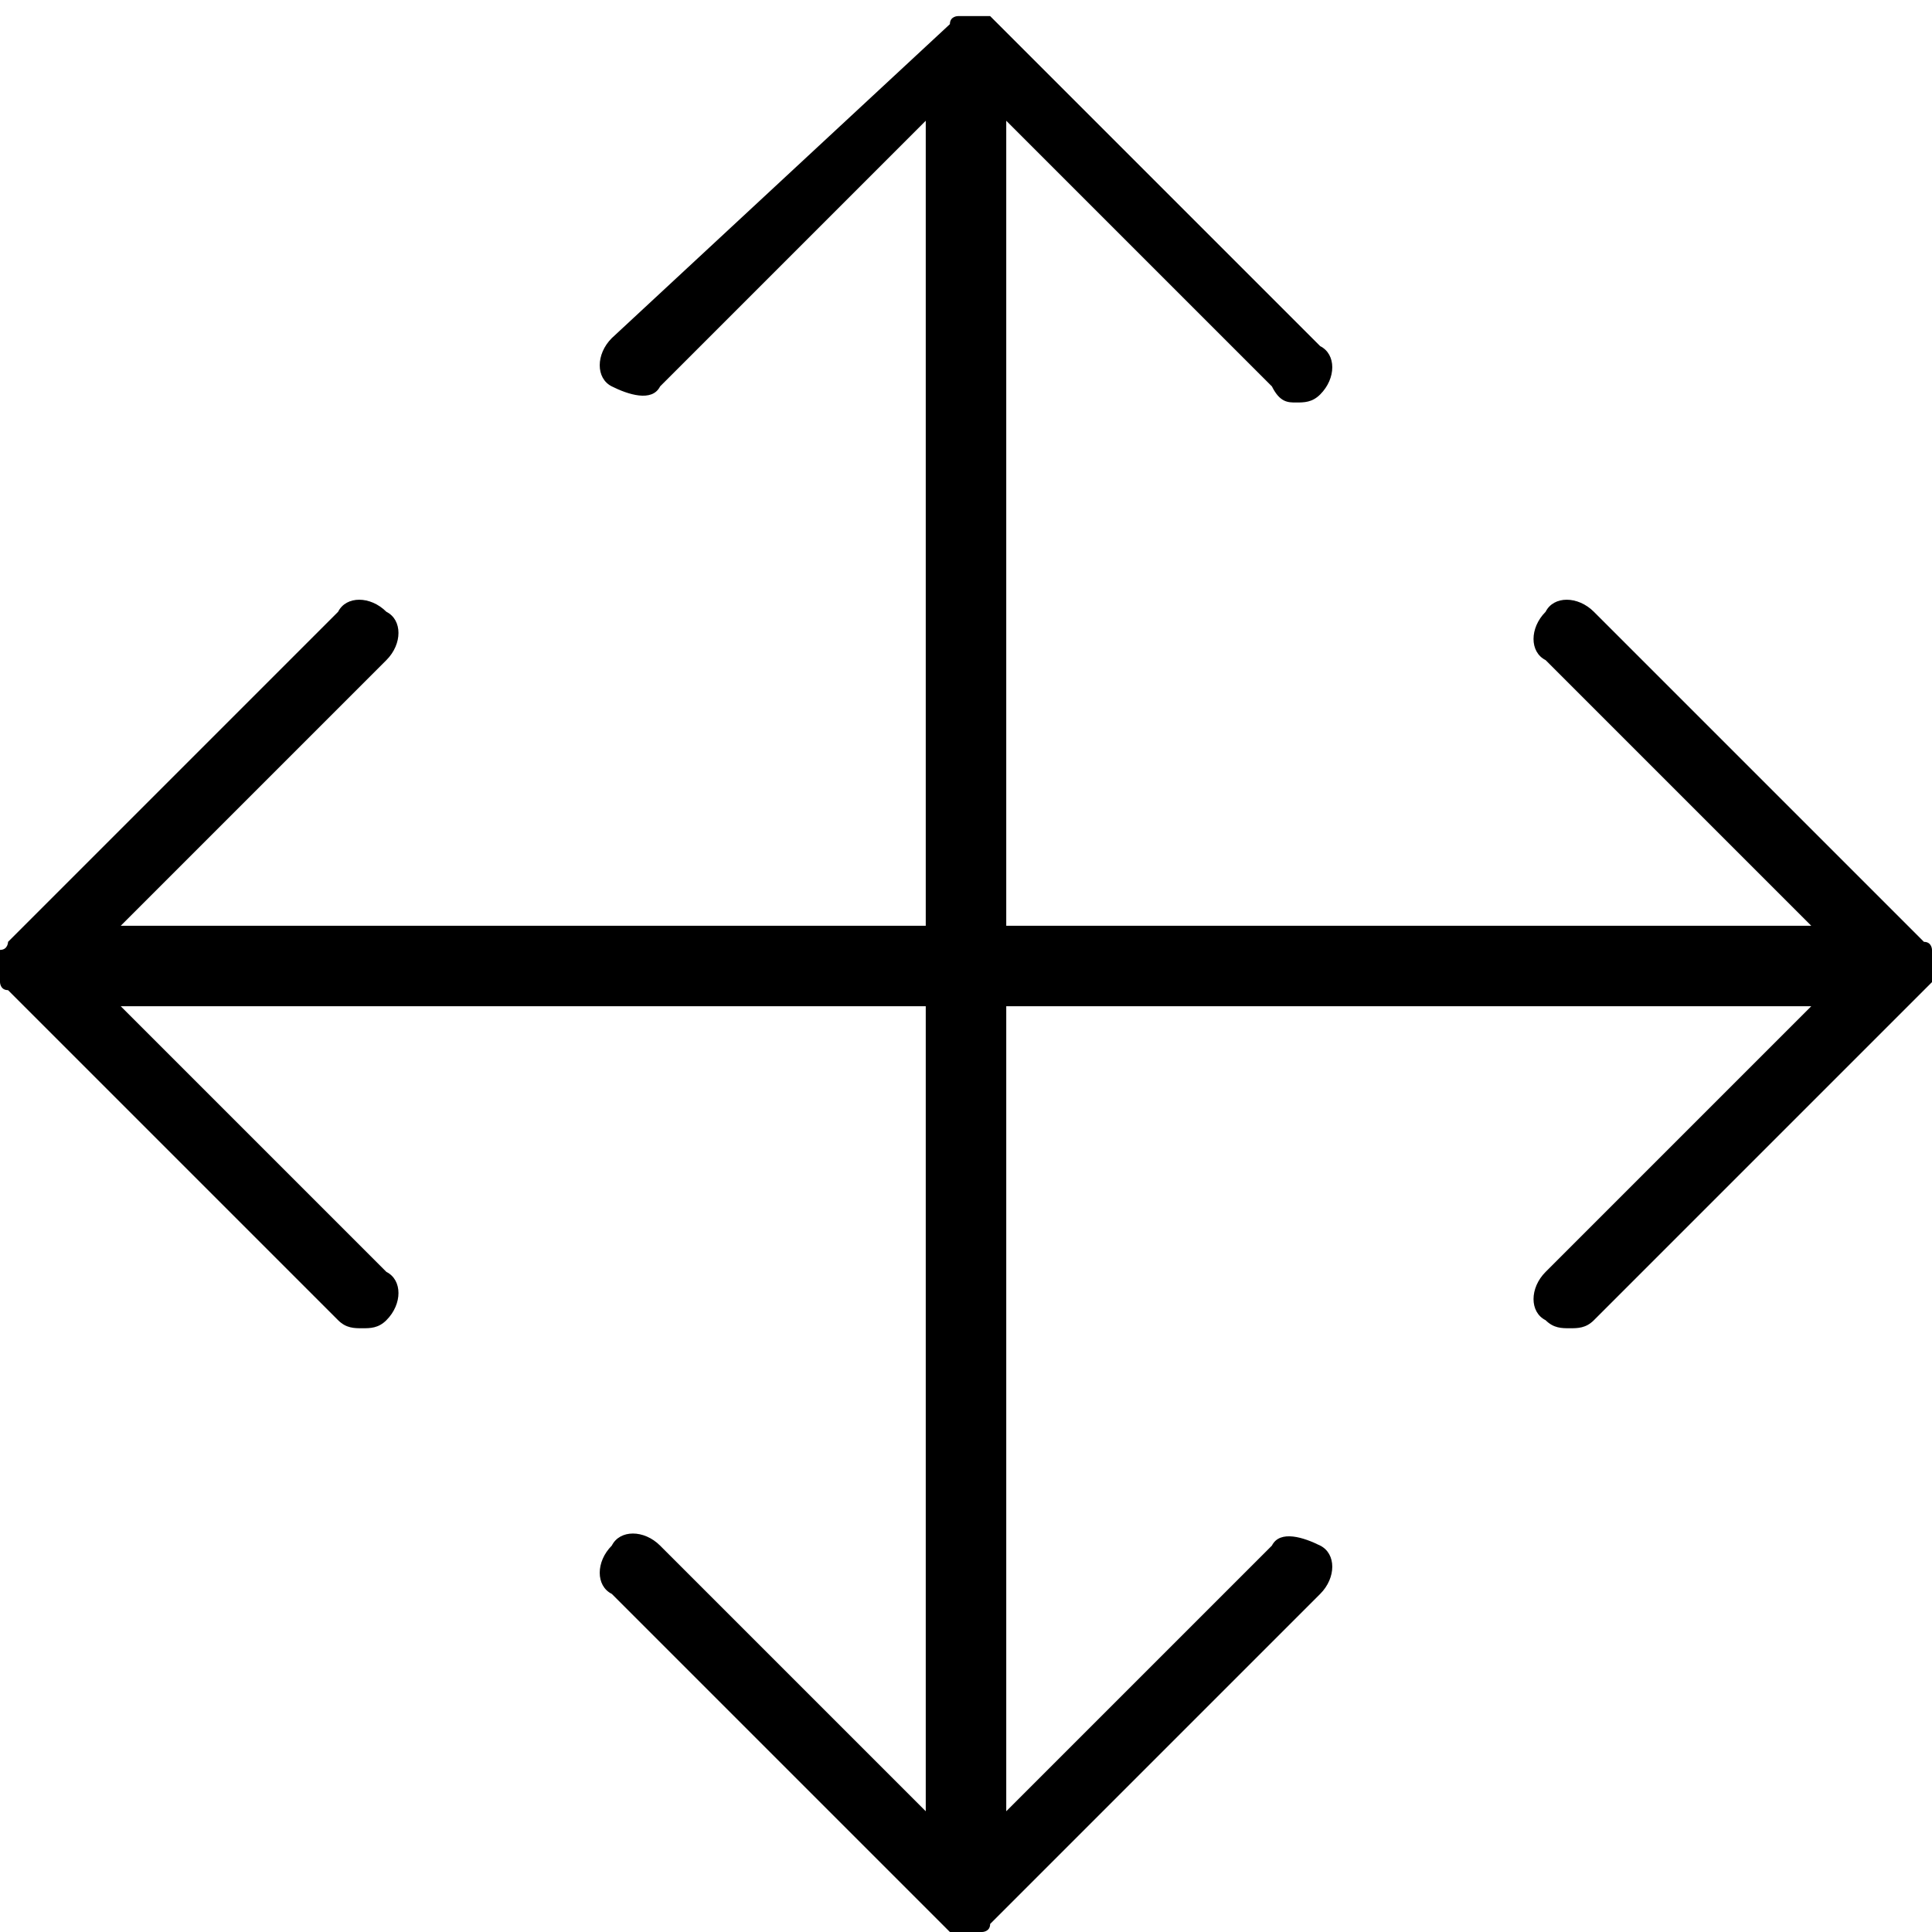 <svg xmlns="http://www.w3.org/2000/svg" viewBox="0 0 24 24" style="enable-background:new 0 0 24 24" xml:space="preserve"><path d="M24 12v-.2s0-.1-.1-.1l-4.1-4.1c-.2-.2-.5-.2-.6 0-.2.2-.2.5 0 .6l3.3 3.3h-10v-10l3.3 3.3c.1.2.2.2.3.2s.2 0 .3-.1c.2-.2.2-.5 0-.6L12.3.2h-.4s-.1 0-.1.1L7.6 4.2c-.2.2-.2.5 0 .6s.5.2.6 0l3.3-3.3v10h-10l3.3-3.3c.2-.2.2-.5 0-.6-.2-.2-.5-.2-.6 0L.1 11.7s0 .1-.1.1v.4s0 .1.1.1l4.1 4.1c.1.1.2.1.3.1s.2 0 .3-.1c.2-.2.2-.5 0-.6l-3.3-3.3h10v10l-3.3-3.3c-.2-.2-.5-.2-.6 0-.2.2-.2.5 0 .6l4.1 4.1.1.1h.4s.1 0 .1-.1l4.1-4.1c.2-.2.2-.5 0-.6s-.5-.2-.6 0l-3.3 3.3v-10h10l-3.3 3.3c-.2.2-.2.5 0 .6.1.1.2.1.3.1s.2 0 .3-.1l4.1-4.1.1-.1V12z" /></svg>